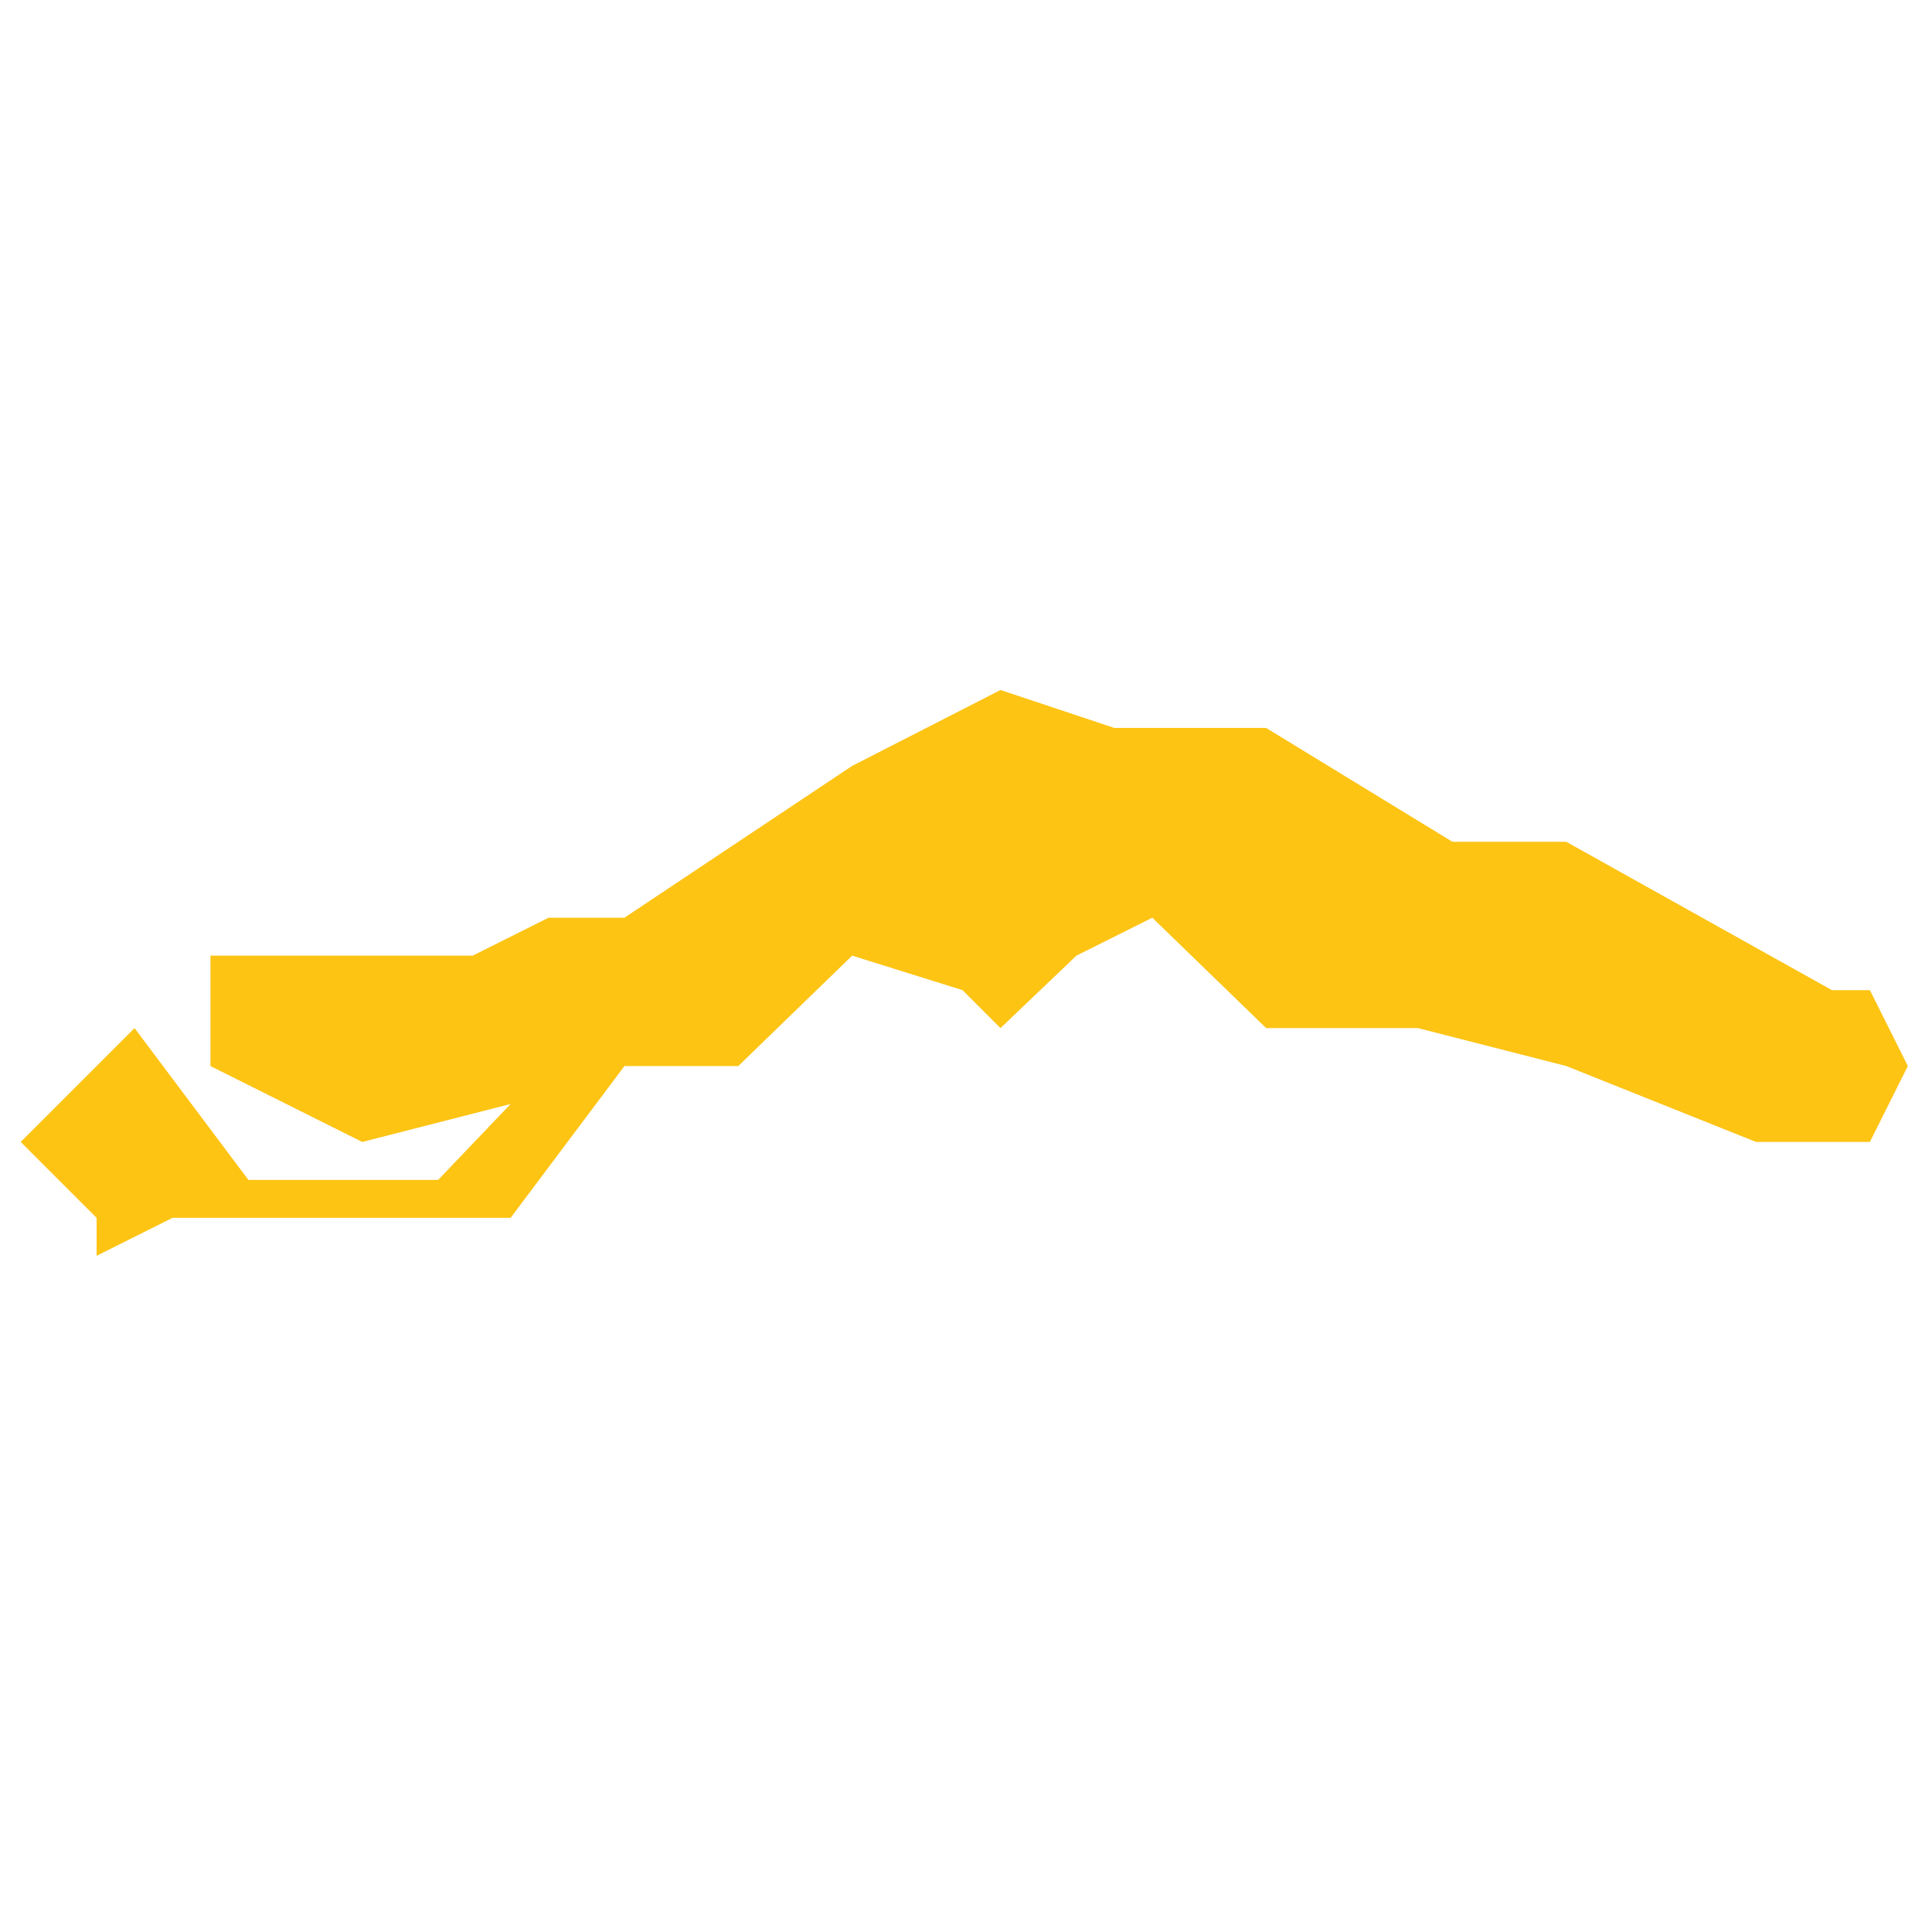 <?xml version="1.0" encoding="utf-8"?>
<!-- Generator: Adobe Illustrator 19.2.0, SVG Export Plug-In . SVG Version: 6.00 Build 0)  -->
<svg version="1.1" id="Layer_1" xmlns="http://www.w3.org/2000/svg" xmlns:xlink="http://www.w3.org/1999/xlink" x="0px" y="0px"
	 viewBox="0 0 56 56" style="enable-background:new 0 0 56 56;" xml:space="preserve">
<style type="text/css">
	.st0{fill:#FDC414;}
</style>
<polygon id="The_Gambia" class="st0" points="2.8,36.4 5,35.3 14.8,35.3 18.1,30.9 21.4,30.9 24.7,27.7 27.9,28.7 29,29.8 
	31.2,27.7 33.4,26.6 36.7,29.8 41.1,29.8 45.4,30.9 50.9,33.1 54.2,33.1 55.3,30.9 54.2,28.7 53.1,28.7 45.4,24.4 42.1,24.4 
	36.7,21.1 32.3,21.1 29,20 24.7,22.2 18.1,26.6 15.9,26.6 13.7,27.7 6.1,27.7 6.1,30.9 10.5,33.1 14.8,32 12.7,34.2 7.2,34.2 
	3.9,29.8 0.6,33.1 2.8,35.3 "/>
</svg>
